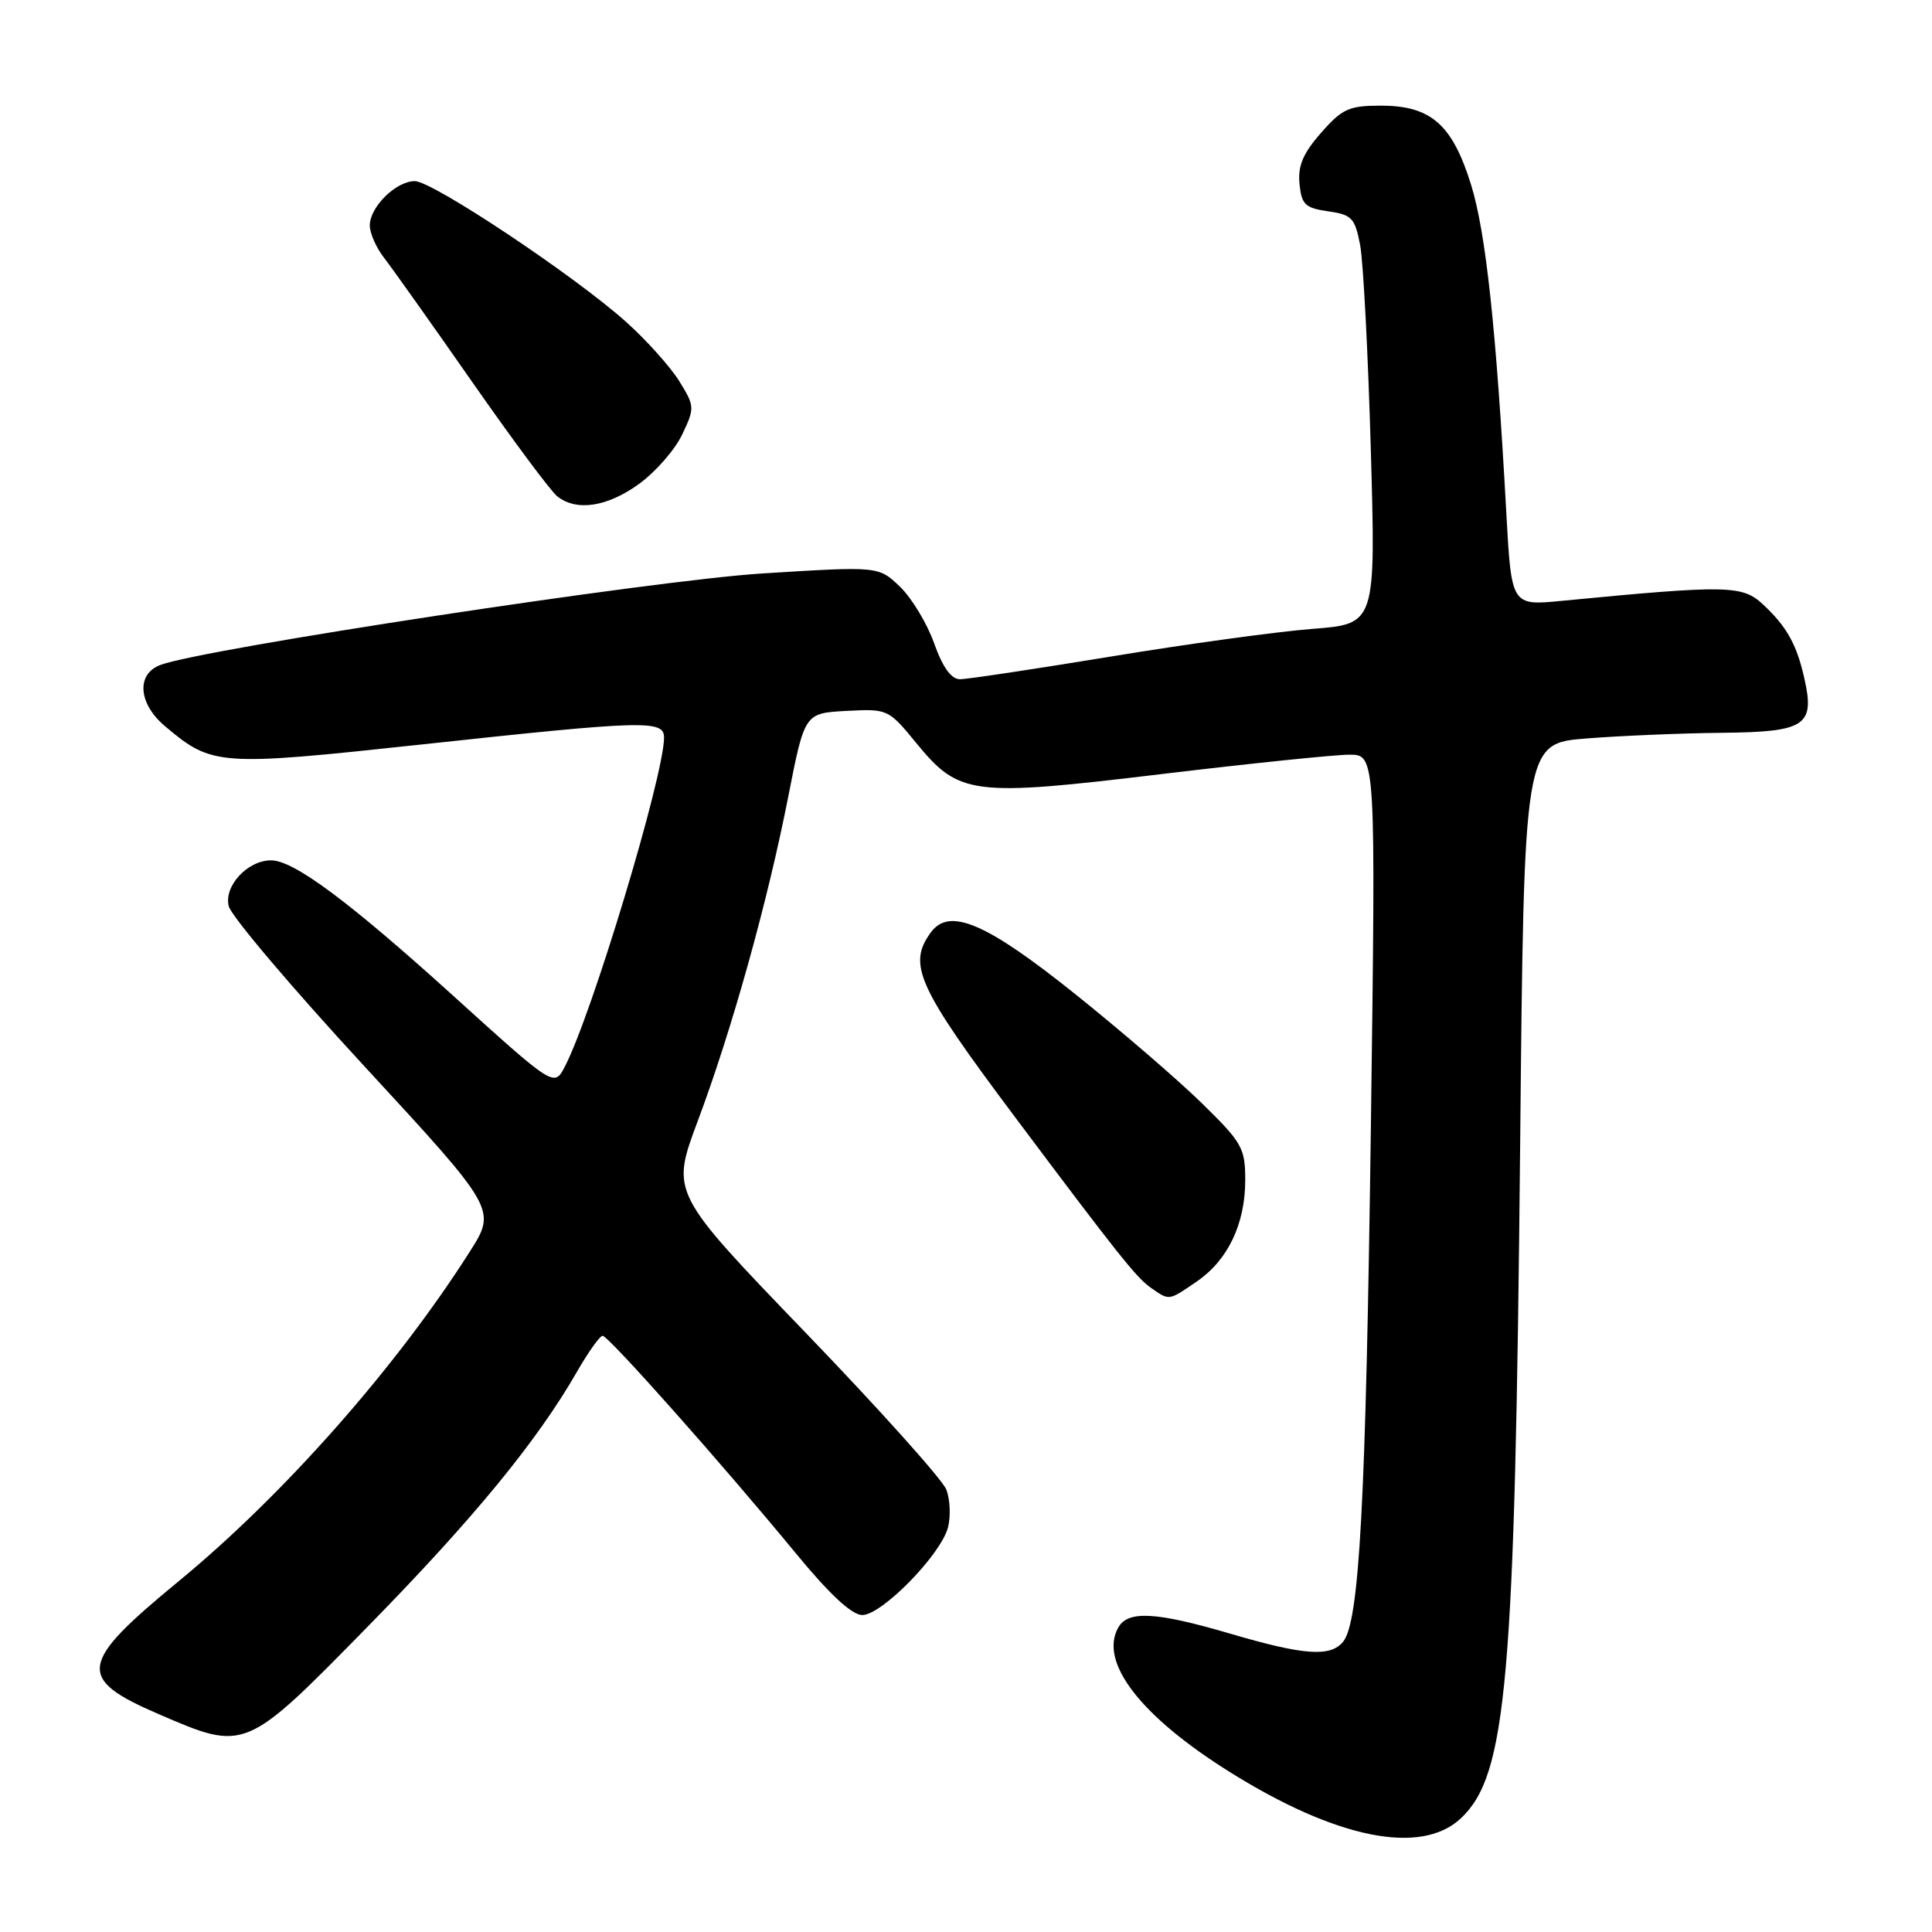 <?xml version="1.0" encoding="UTF-8" standalone="no"?>
<!DOCTYPE svg PUBLIC "-//W3C//DTD SVG 1.1//EN" "http://www.w3.org/Graphics/SVG/1.1/DTD/svg11.dtd" >
<svg xmlns="http://www.w3.org/2000/svg" xmlns:xlink="http://www.w3.org/1999/xlink" version="1.1" viewBox="0 0 256 256">
 <g >
 <path fill="currentColor"
d=" M 193.57 240.94 C 199.66 235.21 200.74 222.95 201.43 151.50 C 201.94 98.50 201.94 98.50 210.22 97.85 C 214.77 97.49 222.87 97.15 228.21 97.10 C 239.24 96.99 240.50 96.15 239.09 89.91 C 238.08 85.40 236.76 83.03 233.62 80.10 C 230.87 77.53 228.93 77.49 206.89 79.62 C 200.27 80.26 200.27 80.26 199.59 67.88 C 198.26 43.62 196.89 30.86 194.94 24.53 C 192.45 16.49 189.62 14.00 182.97 14.00 C 178.75 14.00 177.84 14.41 175.05 17.60 C 172.66 20.31 171.96 21.97 172.19 24.35 C 172.46 27.11 172.93 27.56 175.99 28.00 C 179.14 28.45 179.54 28.88 180.23 32.50 C 180.64 34.70 181.28 46.89 181.64 59.59 C 182.30 82.68 182.30 82.68 173.90 83.33 C 169.28 83.69 157.28 85.33 147.23 86.99 C 137.18 88.64 128.17 90.00 127.21 90.00 C 126.04 90.00 124.92 88.45 123.77 85.22 C 122.84 82.60 120.80 79.23 119.24 77.73 C 116.41 75.02 116.41 75.02 100.96 75.99 C 86.63 76.89 26.97 85.96 21.25 88.11 C 18.02 89.32 18.32 93.25 21.87 96.23 C 28.12 101.50 28.93 101.55 55.83 98.65 C 85.52 95.44 88.00 95.37 87.99 97.75 C 87.96 102.88 78.41 134.51 74.83 141.36 C 73.42 144.05 73.42 144.05 59.96 131.86 C 46.20 119.41 38.92 114.00 35.92 114.00 C 32.79 114.00 29.64 117.42 30.31 120.08 C 30.65 121.41 38.78 131.00 48.37 141.38 C 65.80 160.27 65.80 160.27 62.23 165.88 C 52.49 181.20 37.59 198.07 23.70 209.50 C 10.36 220.47 10.08 222.41 21.07 227.15 C 32.53 232.09 32.45 232.13 48.69 215.57 C 62.71 201.27 71.16 190.98 76.46 181.75 C 77.96 179.14 79.49 177.00 79.85 177.00 C 80.62 177.00 95.62 193.88 105.39 205.75 C 109.93 211.27 112.87 214.00 114.26 214.00 C 116.86 214.00 124.73 205.94 125.62 202.36 C 125.99 200.91 125.89 198.66 125.39 197.37 C 124.90 196.08 116.49 186.70 106.70 176.54 C 88.90 158.06 88.90 158.06 92.43 148.61 C 96.97 136.51 101.72 119.48 104.46 105.50 C 106.62 94.50 106.62 94.50 112.15 94.20 C 117.63 93.91 117.72 93.96 121.39 98.43 C 127.09 105.39 128.72 105.60 153.90 102.57 C 165.66 101.16 176.87 100.00 178.80 100.00 C 182.30 100.00 182.30 100.00 181.65 149.25 C 180.98 199.19 180.13 214.93 177.96 217.55 C 176.27 219.59 172.79 219.34 163.05 216.48 C 153.15 213.57 149.45 213.37 148.17 215.67 C 145.60 220.25 151.16 227.43 162.98 234.82 C 177.11 243.65 188.29 245.89 193.57 240.94 Z  M 158.60 169.79 C 162.71 166.97 165.00 162.17 165.00 156.36 C 165.00 152.11 164.59 151.40 159.22 146.15 C 156.04 143.04 148.52 136.57 142.52 131.76 C 130.69 122.28 125.80 120.18 123.34 123.55 C 120.22 127.82 121.56 130.74 134.48 148.00 C 148.00 166.05 150.57 169.28 152.43 170.59 C 154.99 172.38 154.79 172.40 158.60 169.79 Z  M 84.68 64.12 C 86.87 62.53 89.44 59.59 90.39 57.58 C 92.07 54.05 92.06 53.83 90.01 50.51 C 88.84 48.63 85.70 45.11 83.01 42.70 C 76.22 36.59 57.33 24.00 54.96 24.00 C 52.48 24.00 49.00 27.42 49.00 29.87 C 49.00 30.89 49.84 32.80 50.86 34.12 C 51.88 35.43 57.12 42.80 62.49 50.50 C 67.86 58.20 72.96 65.06 73.82 65.75 C 76.38 67.80 80.45 67.18 84.68 64.12 Z "/>
</g>
</svg>